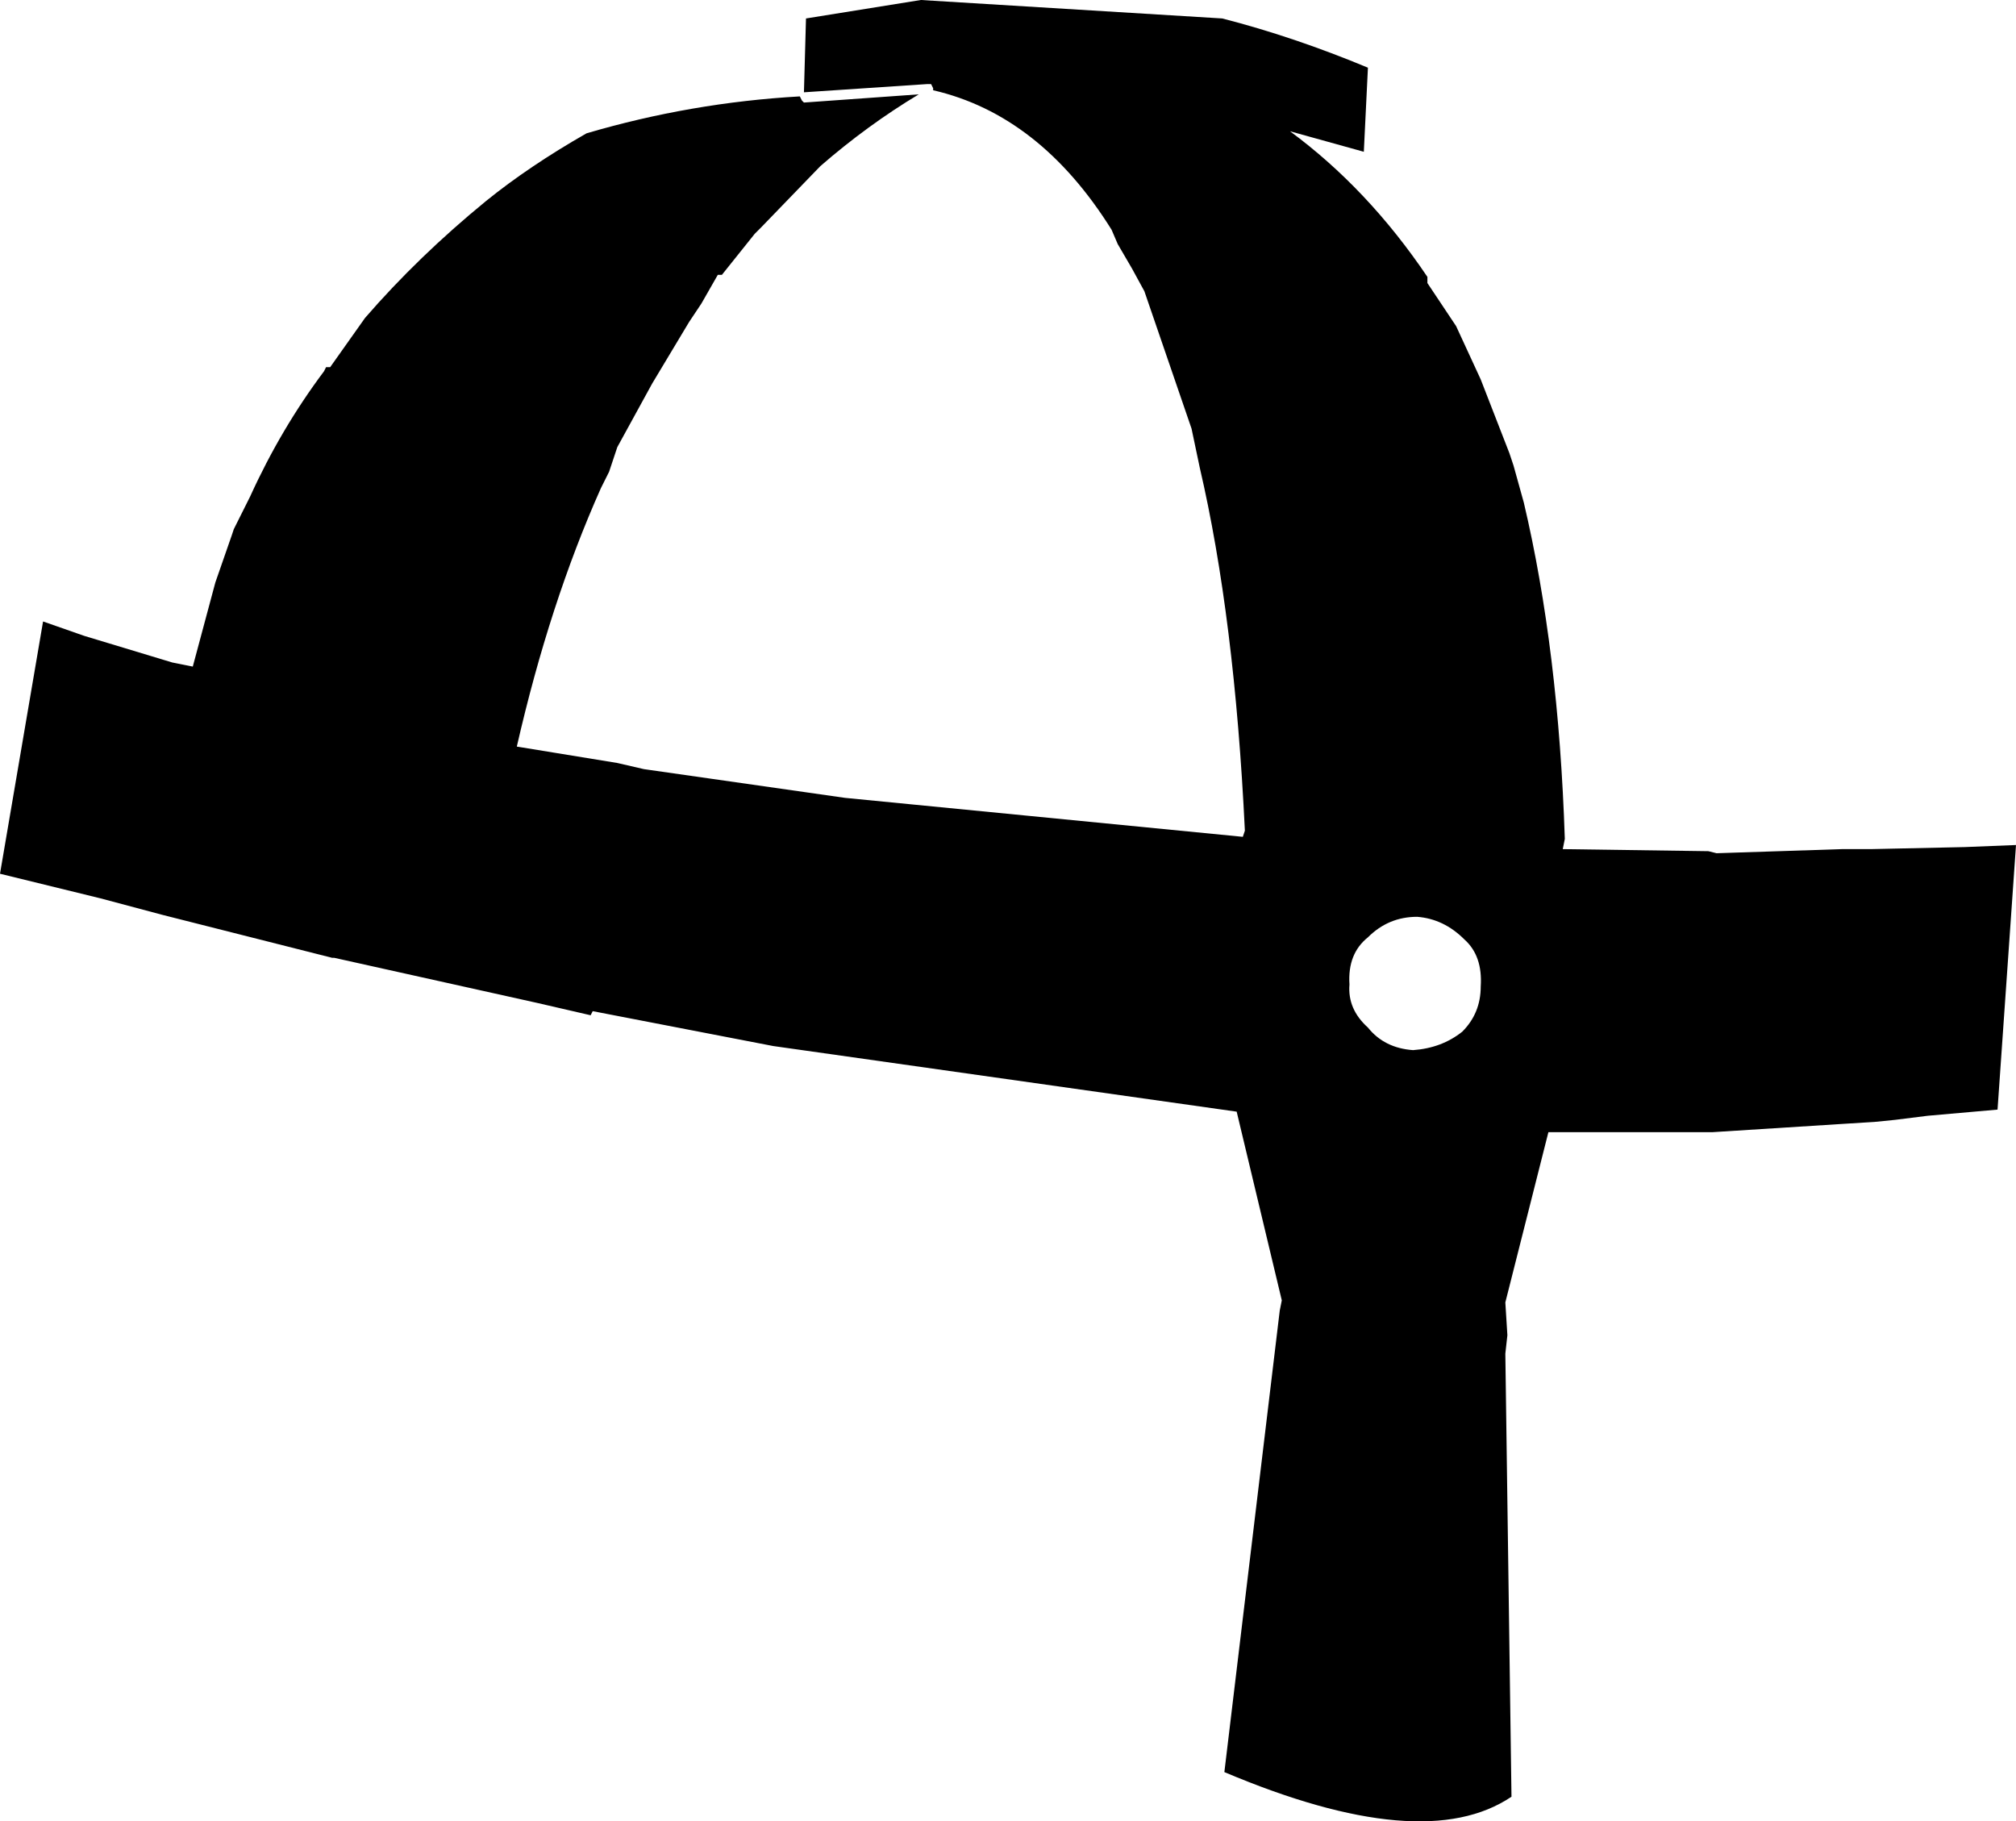 <?xml version="1.0" encoding="UTF-8" standalone="no"?>
<svg xmlns:xlink="http://www.w3.org/1999/xlink" height="44.4px" width="49.15px" xmlns="http://www.w3.org/2000/svg">
  <g transform="matrix(1.0, 0.0, 0.0, 1.0, -207.35, -71.2)">
    <path d="M244.5 83.45 Q245.35 87.05 245.5 91.65 L245.45 91.9 249.0 91.95 249.2 92.0 252.25 91.9 252.95 91.9 255.25 91.85 256.5 91.8 256.05 98.25 254.35 98.4 253.55 98.5 253.05 98.55 252.25 98.6 249.1 98.8 249.05 98.8 248.3 98.8 245.1 98.8 244.05 102.95 244.1 103.75 244.05 104.2 244.2 115.0 Q242.05 116.45 237.2 114.4 L238.55 103.15 238.6 102.9 237.5 98.3 226.2 96.7 221.8 95.85 221.75 95.95 220.45 95.65 215.5 94.55 215.45 94.55 211.3 93.5 209.8 93.1 207.35 92.5 208.4 86.35 209.4 86.7 211.55 87.35 212.05 87.45 212.6 85.4 213.0 84.25 213.05 84.1 213.45 83.3 Q214.2 81.65 215.25 80.25 L215.3 80.15 215.4 80.15 216.25 78.95 Q217.55 77.45 219.2 76.1 220.25 75.25 221.65 74.45 224.2 73.7 226.85 73.55 L226.9 73.65 226.95 73.7 229.75 73.5 Q228.5 74.25 227.35 75.25 L225.9 76.75 225.75 76.9 224.95 77.9 224.85 77.9 224.45 78.6 224.15 79.05 223.25 80.55 222.4 82.1 222.2 82.7 222.0 83.1 Q220.75 85.9 219.95 89.4 L222.4 89.8 223.05 89.95 227.95 90.65 237.65 91.6 237.7 91.45 Q237.45 86.25 236.6 82.6 L236.4 81.65 235.25 78.3 234.95 77.75 234.6 77.15 234.45 76.8 Q232.7 74.0 230.1 73.4 L230.1 73.35 230.05 73.25 229.95 73.25 226.95 73.45 227.0 71.65 229.8 71.2 237.15 71.65 Q238.9 72.1 240.7 72.85 L240.6 74.9 238.8 74.4 Q240.7 75.8 242.15 77.95 L242.15 78.1 242.85 79.15 243.45 80.45 244.15 82.25 244.25 82.55 244.5 83.45 M243.05 94.1 Q242.55 93.6 241.9 93.55 241.2 93.55 240.7 94.05 240.2 94.45 240.25 95.2 240.2 95.8 240.7 96.25 241.1 96.75 241.8 96.8 242.5 96.75 243.0 96.35 243.45 95.9 243.45 95.25 243.5 94.5 243.05 94.1" fill="#000000" fill-rule="evenodd" stroke="none"/>
  </g>
</svg>

